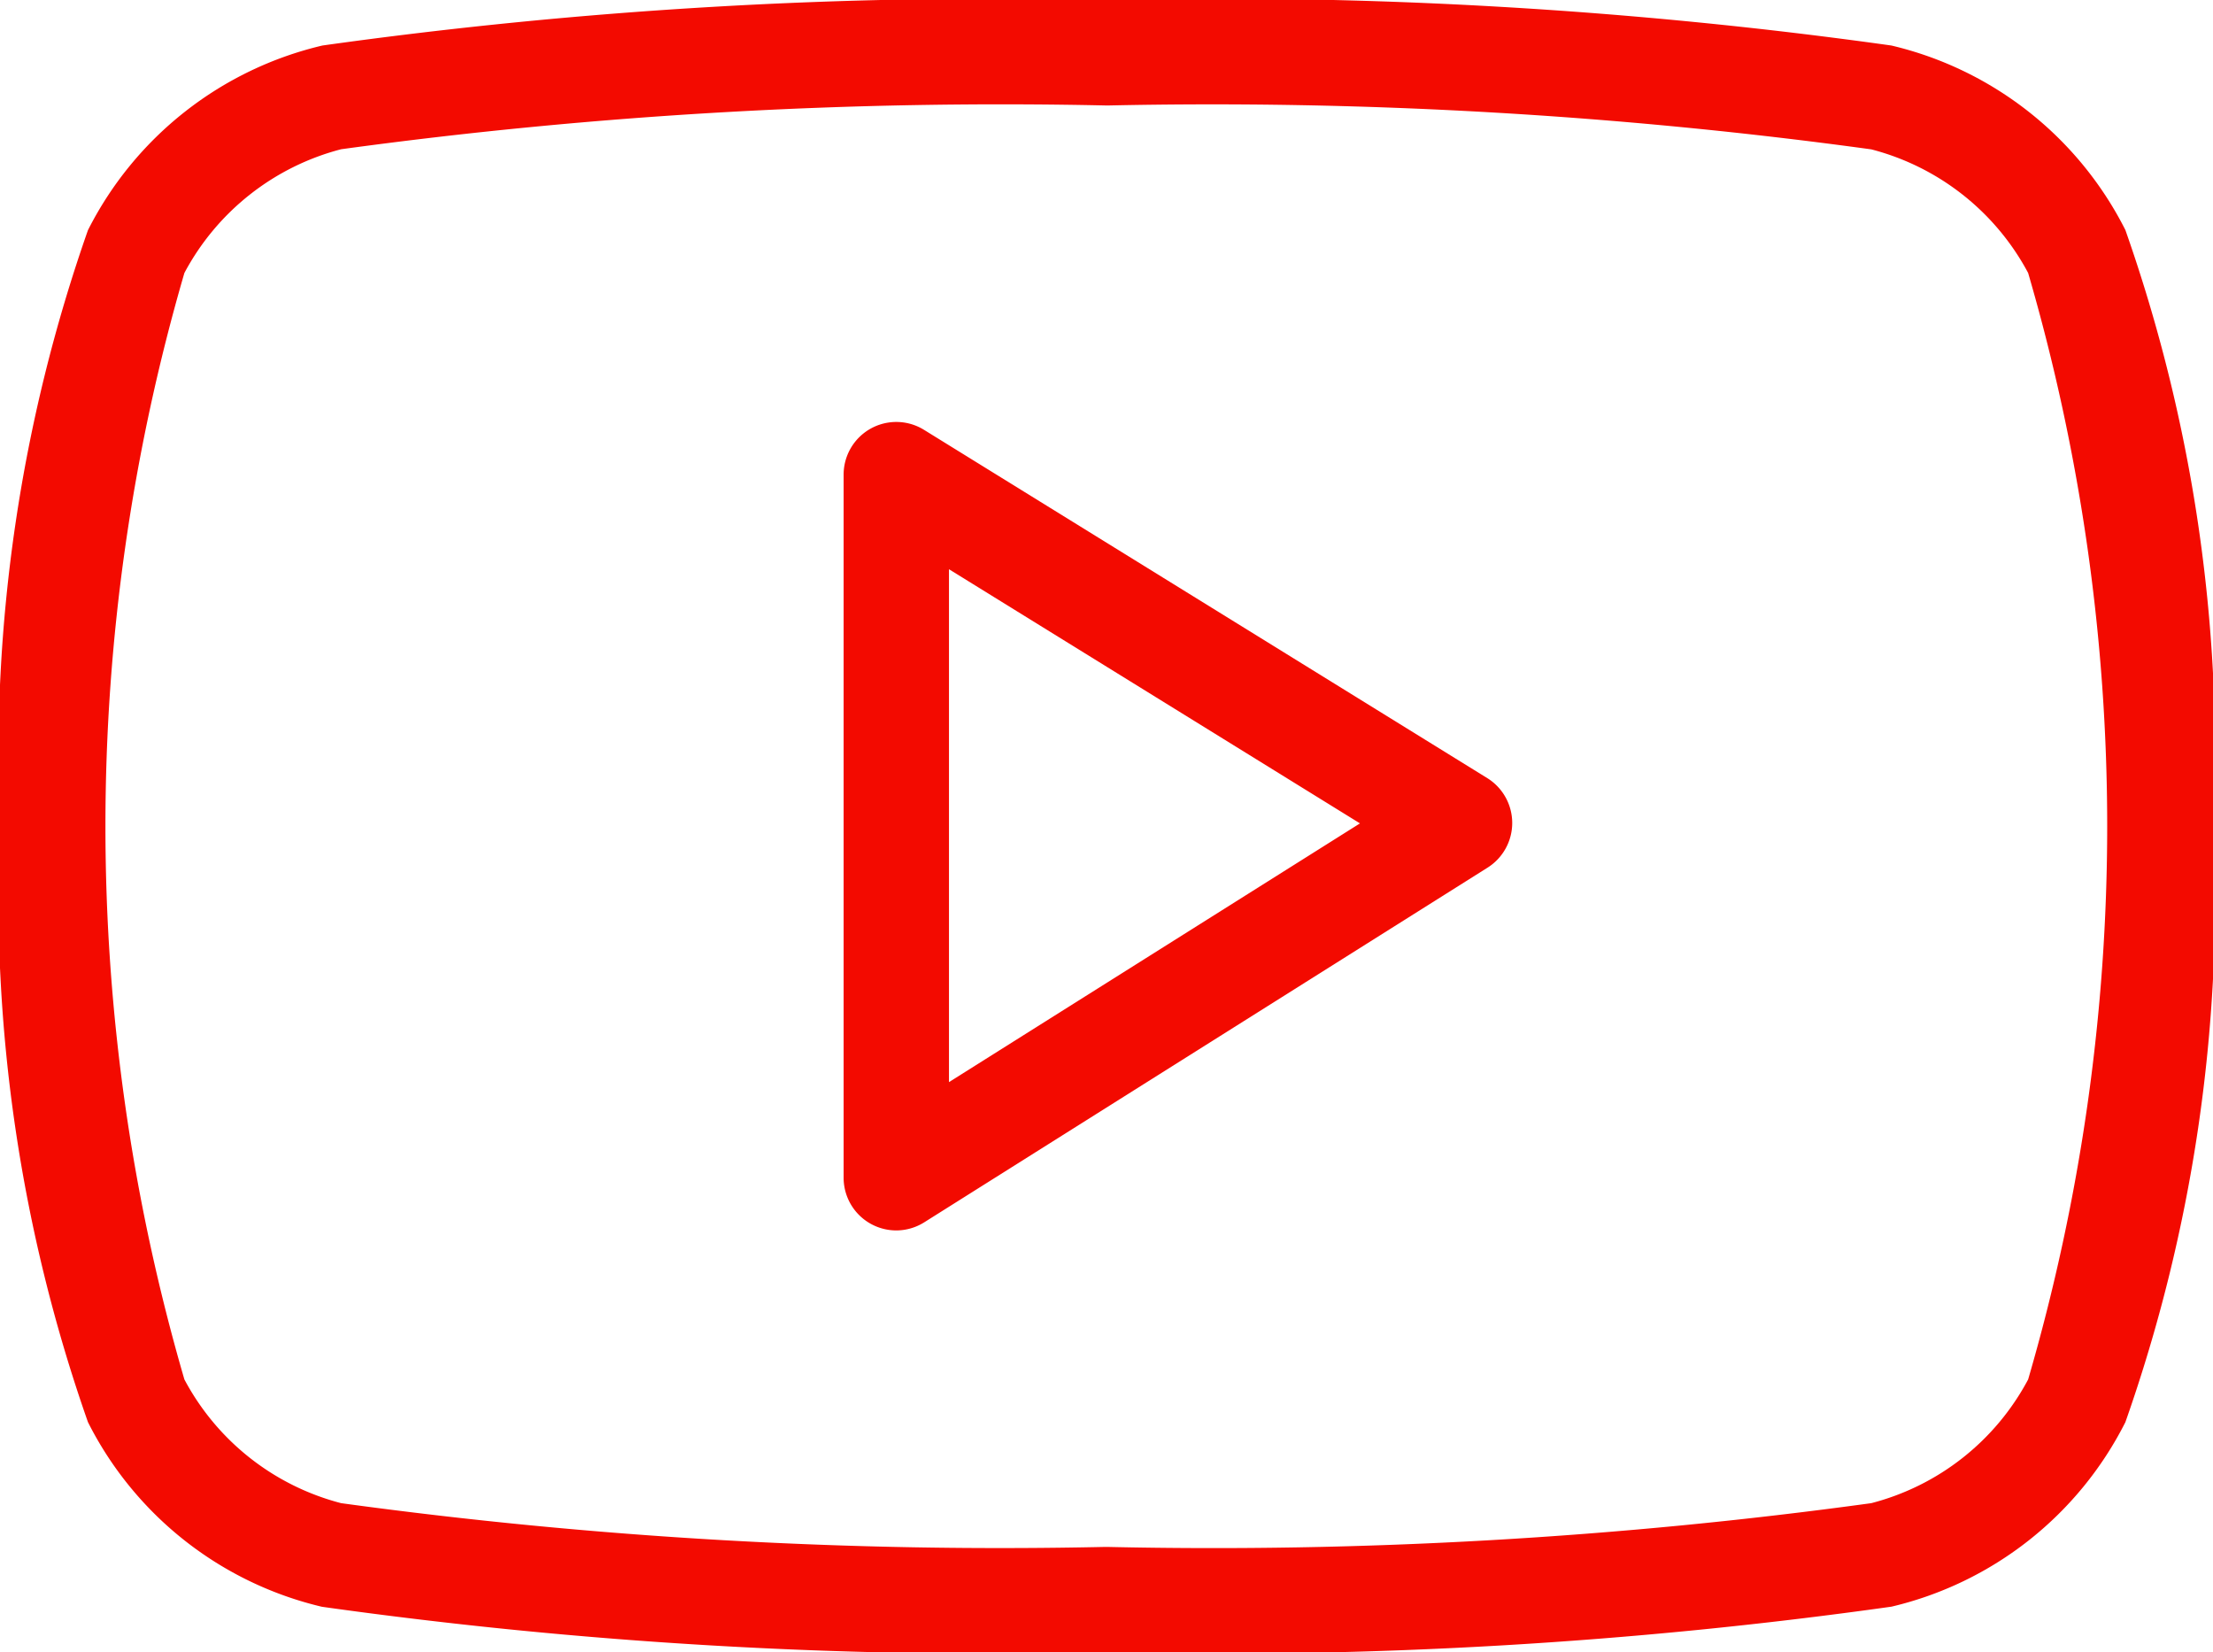 <svg id="Group_1060" data-name="Group 1060" xmlns="http://www.w3.org/2000/svg" width="18.819" height="14.049" viewBox="0 0 18.819 14.049">
  <g id="Group_527" data-name="Group 527">
    <path id="Path_4678" data-name="Path 4678" d="M166.674,121.307h-.012a40.961,40.961,0,0,1-6.666-.387,3,3,0,0,1-1.99-1.57,13.477,13.477,0,0,1-.748-5.067,13.491,13.491,0,0,1,.748-5.068A3.005,3.005,0,0,1,160,107.645a41.127,41.127,0,0,1,6.666-.387,41.166,41.166,0,0,1,6.676.387,3,3,0,0,1,1.99,1.569,13.468,13.468,0,0,1,.75,5.068,13.463,13.463,0,0,1-.75,5.068,3,3,0,0,1-1.989,1.569A40.956,40.956,0,0,1,166.674,121.307Zm0-13.152a41.408,41.408,0,0,0-6.515.372,2.112,2.112,0,0,0-1.333,1.052,16.815,16.815,0,0,0,0,9.408,2.109,2.109,0,0,0,1.333,1.052,41.272,41.272,0,0,0,6.5.372h.012a41.1,41.1,0,0,0,6.5-.372,2.109,2.109,0,0,0,1.334-1.052,16.794,16.794,0,0,0,0-9.408,2.111,2.111,0,0,0-1.334-1.051A41.234,41.234,0,0,0,166.674,108.155Z" transform="translate(-157.258 -107.258)" fill="#f30a00"/>
  </g>
  <path id="Path_4679" data-name="Path 4679" d="M169.706,120.133a.448.448,0,0,1-.448-.448v-5.978a.448.448,0,0,1,.684-.381l4.791,2.962a.449.449,0,0,1,0,.761l-4.791,3.016A.449.449,0,0,1,169.706,120.133Zm.448-5.622v4.361l3.495-2.2Z" transform="translate(-162.084 -109.671)" fill="#f30a00"/>
</svg>
